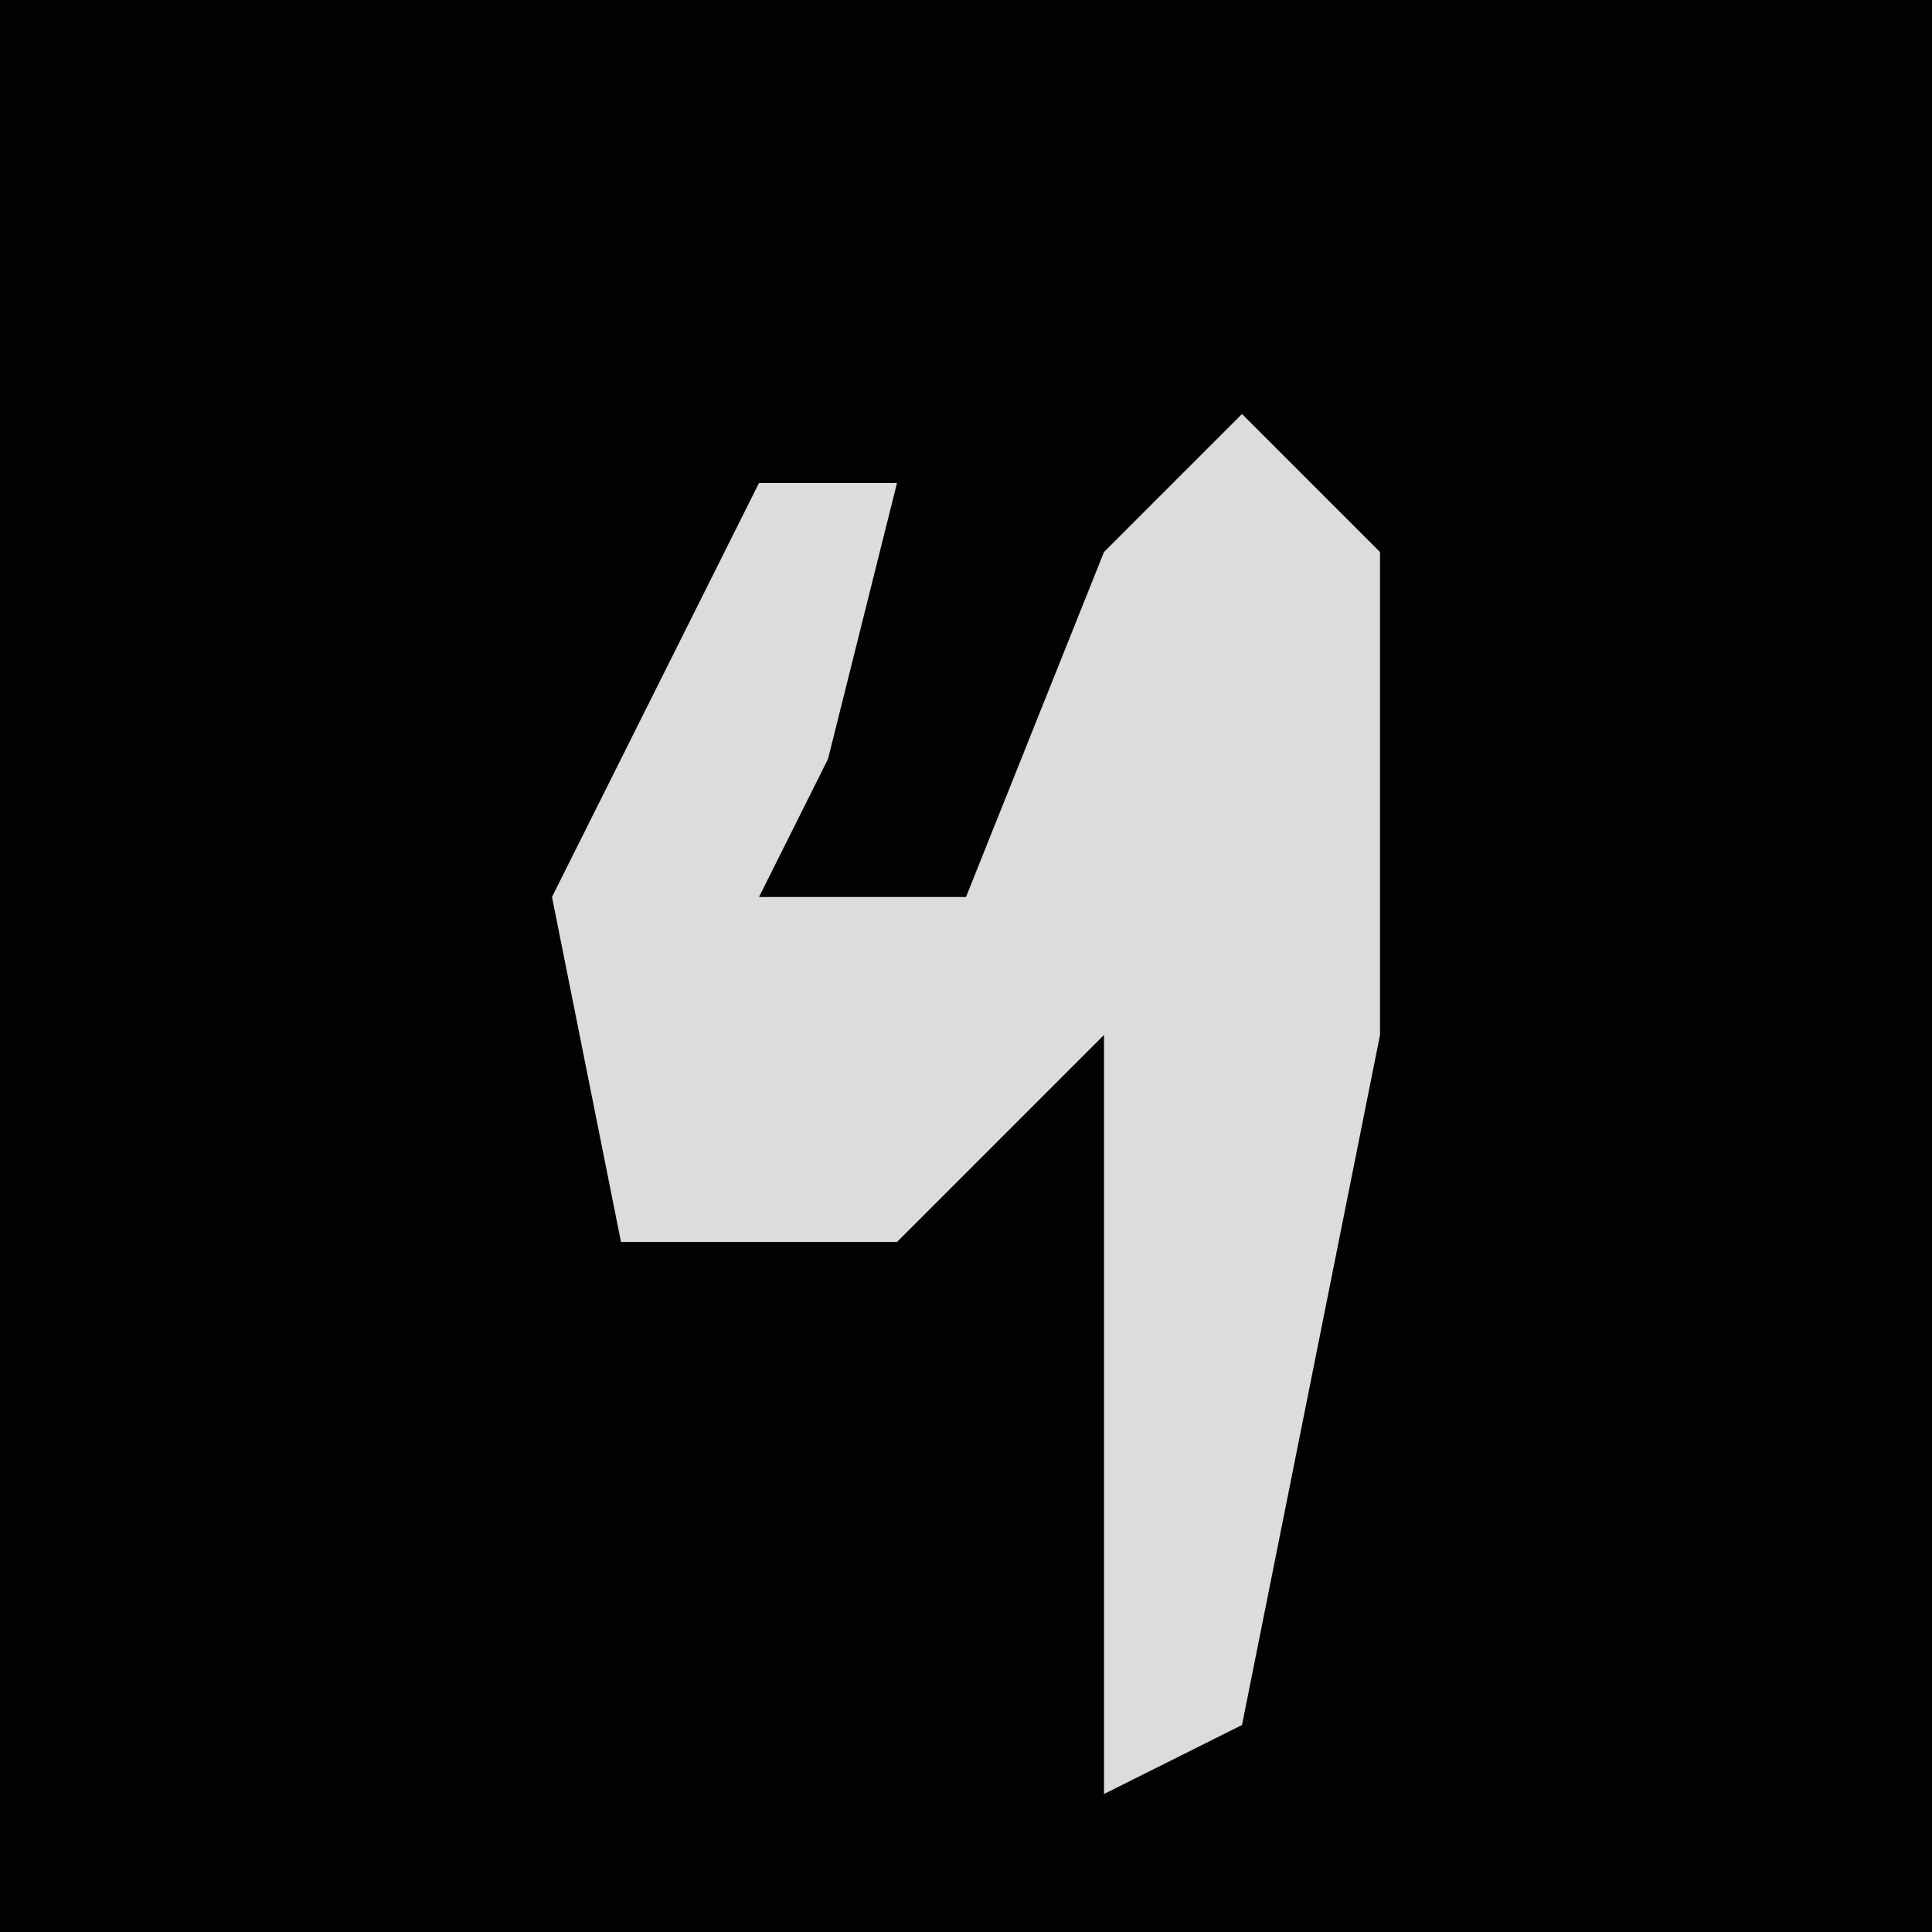 <?xml version="1.0" encoding="UTF-8"?>
<svg version="1.1" xmlns="http://www.w3.org/2000/svg" width="28" height="28">
<path d="M0,0 L28,0 L28,28 L0,28 Z " fill="#020202" transform="translate(0,0)"/>
<path d="M0,0 L2,2 L2,9 L0,19 L-2,20 L-2,9 L-5,12 L-9,12 L-10,7 L-7,1 L-5,1 L-6,5 L-7,7 L-4,7 L-2,2 Z " fill="#DCDCDC" transform="translate(18,6)"/>
</svg>
